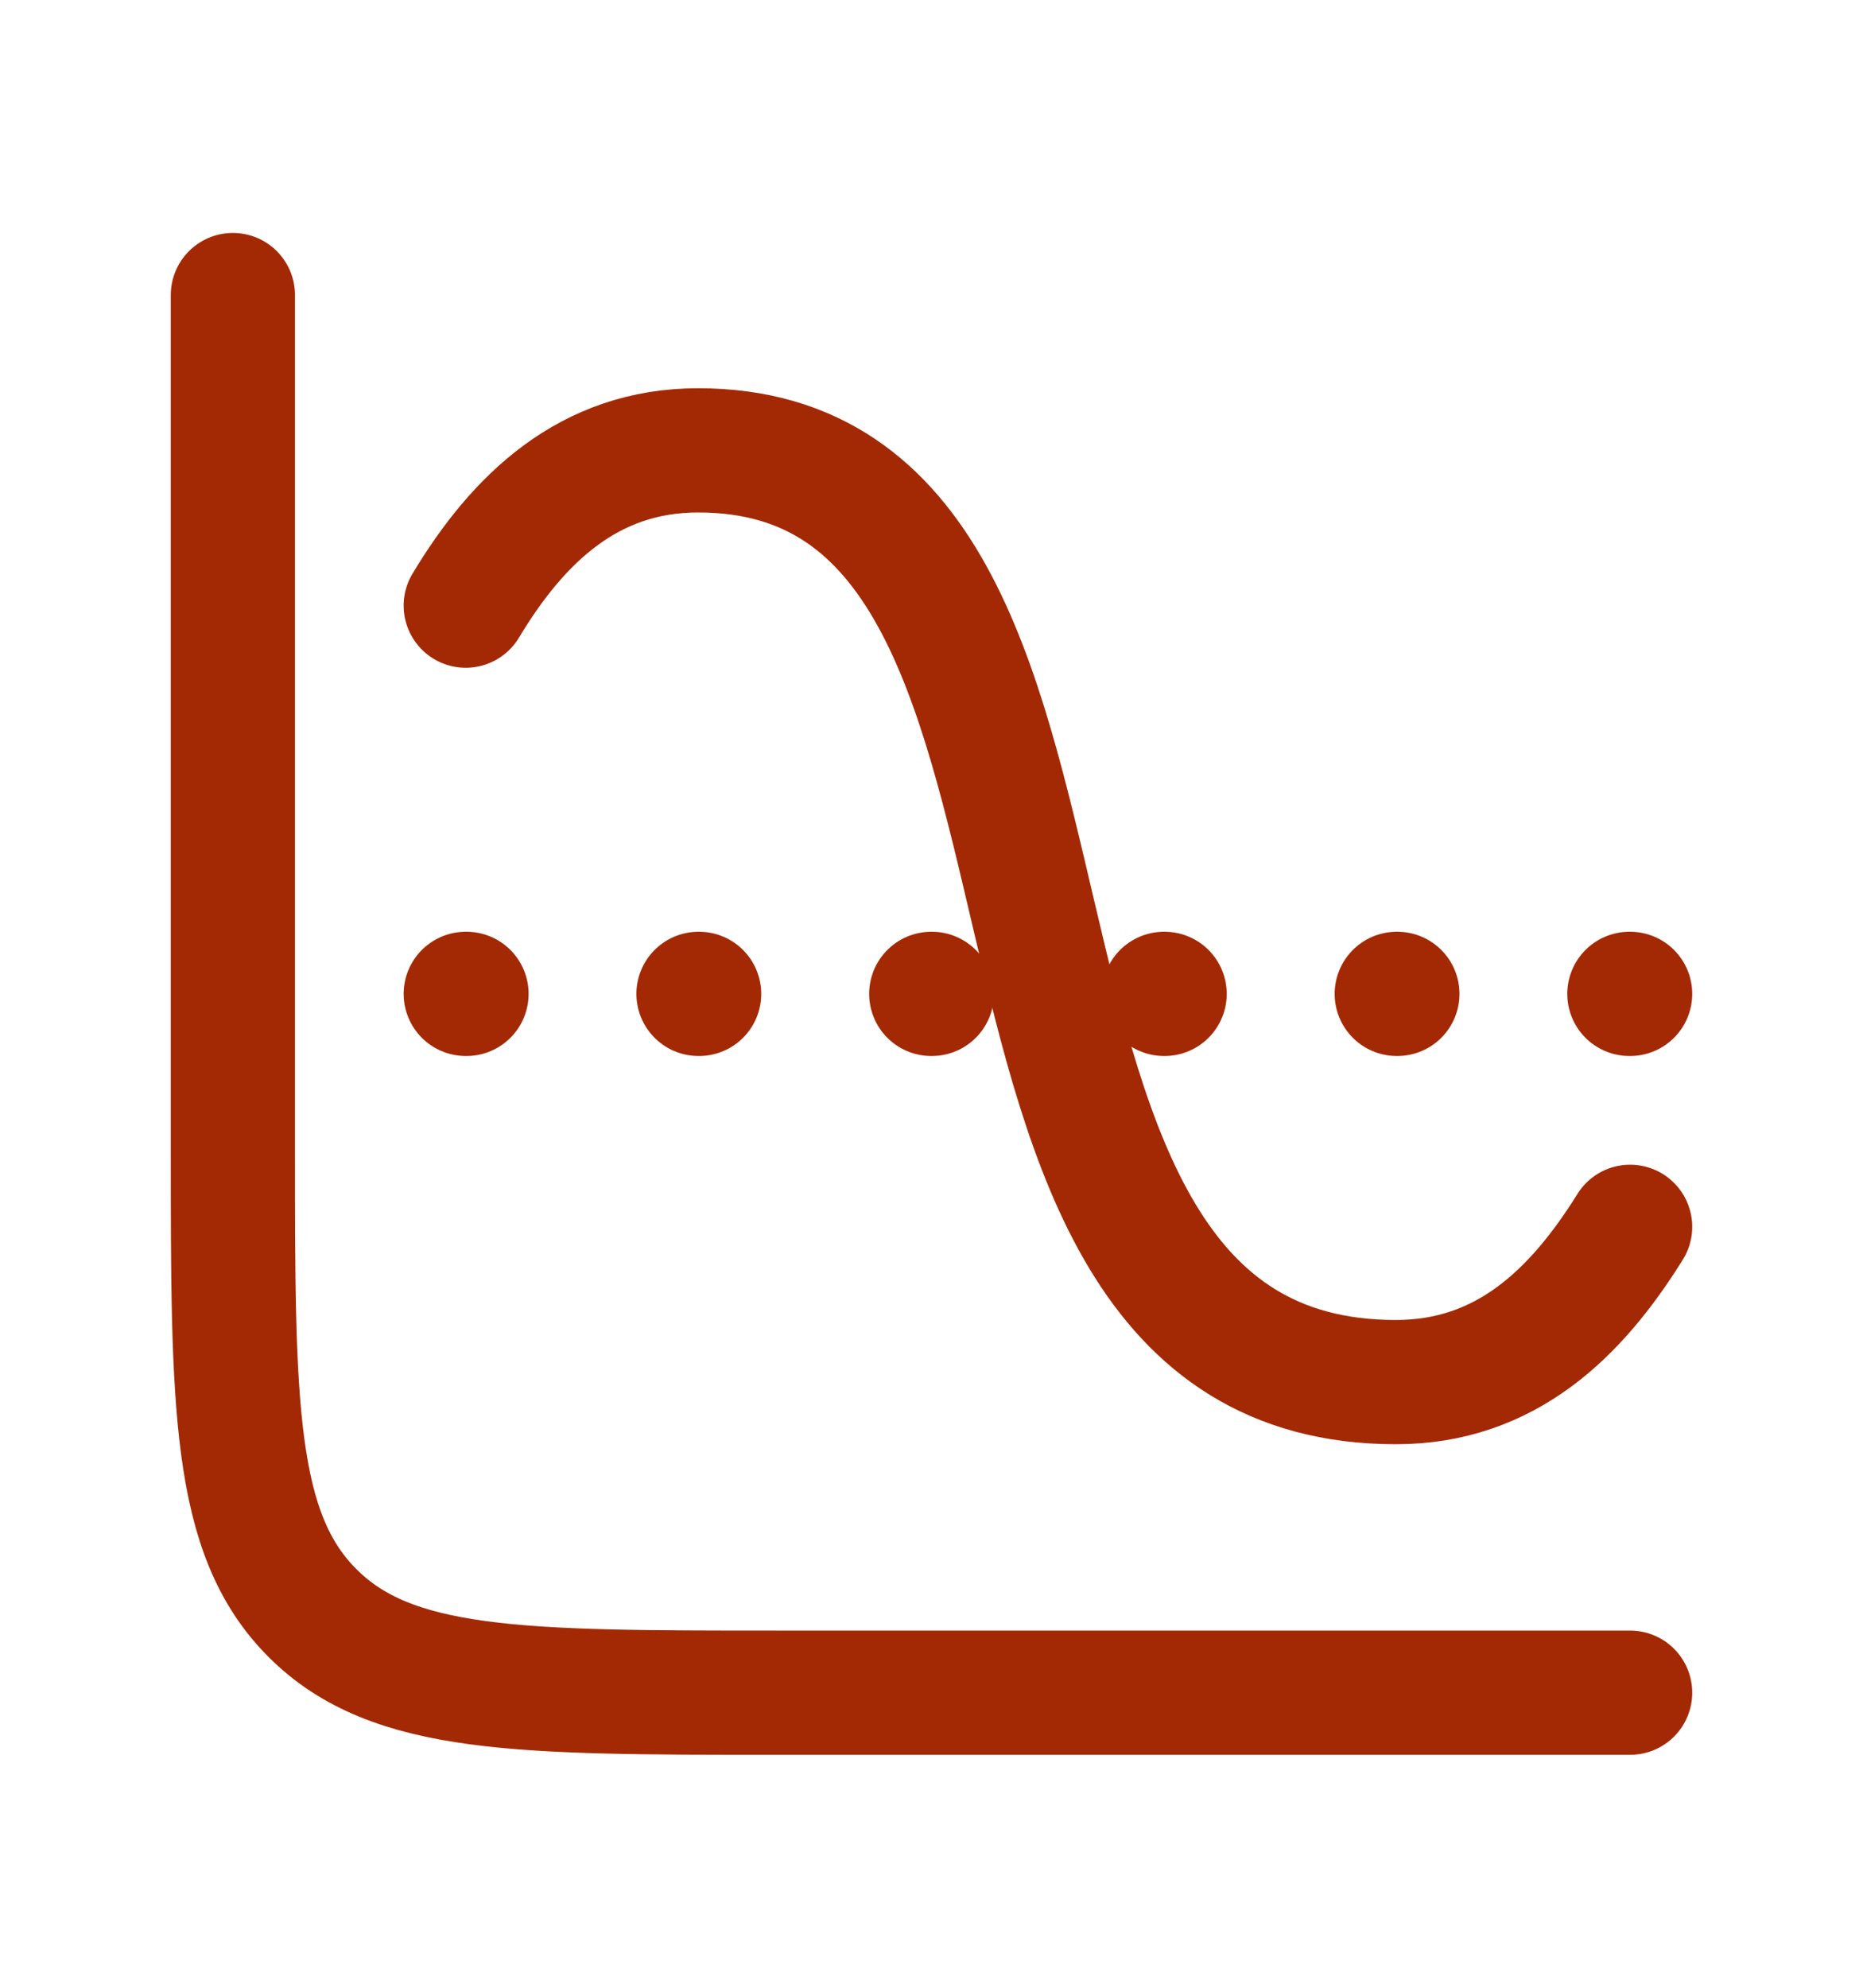 <svg width="15" height="16" viewBox="0 0 15 16" fill="none" xmlns="http://www.w3.org/2000/svg">
<path d="M13.125 13.625H6.25C4.188 13.625 3.156 13.625 2.516 12.984C1.875 12.344 1.875 11.312 1.875 9.25V2.375M3.75 8H3.756M5.624 8H5.629M7.498 8H7.503M9.372 8H9.377M11.246 8H11.251M13.119 8H13.125" stroke="#A32904" stroke-linecap="round" stroke-linejoin="round"/>
<path d="M3.75 4.875C4.171 4.174 4.742 3.625 5.621 3.625C9.335 3.625 7.247 11.125 11.239 11.125C12.124 11.125 12.691 10.572 13.125 9.875" stroke="#A32904" stroke-linecap="round" stroke-linejoin="round"/>
</svg>
